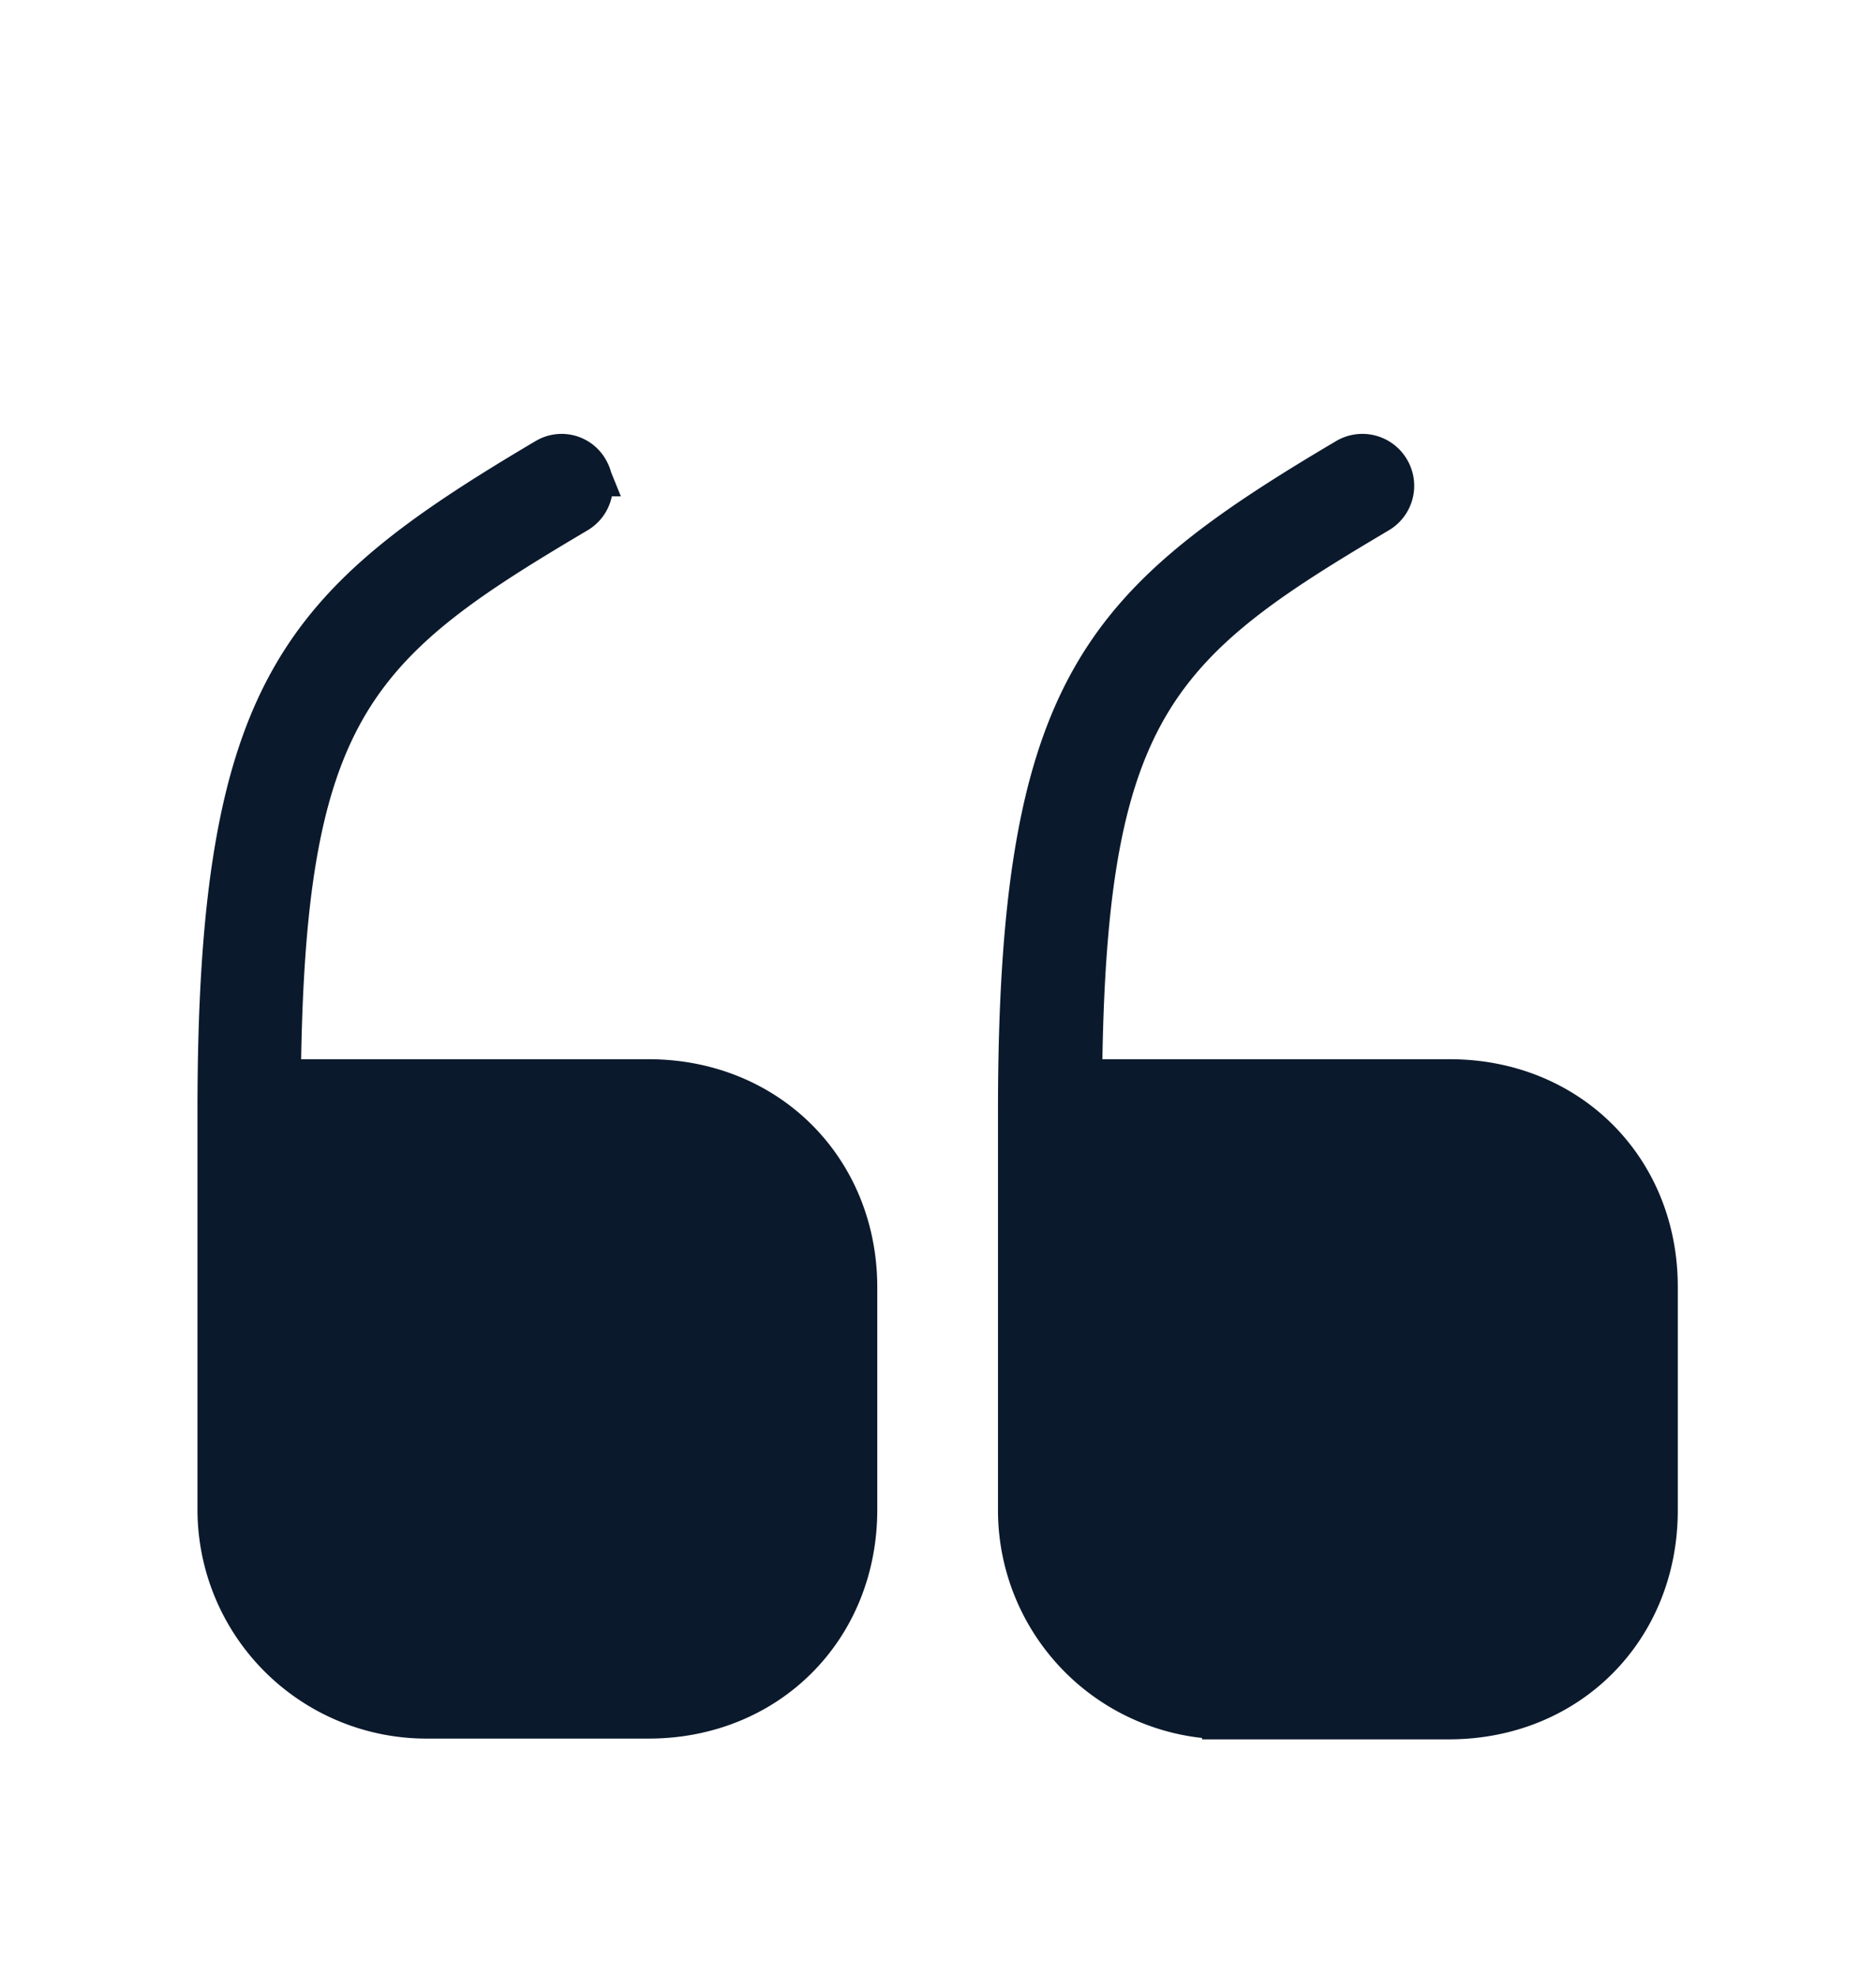 <svg xmlns="http://www.w3.org/2000/svg" width="38" height="40" viewBox="0 0 38 40" fill="none"><g filter="url(#a)" fill="#0B192C" stroke="#0B192C"><path d="m5.6 17.436-.009.509h7.544c2.365 0 4.135 1.772 4.135 4.12v4.5c0 2.364-1.771 4.135-4.135 4.135h-4.5A4.14 4.14 0 0 1 4.5 26.565V18.48c0-4.342.445-6.868 1.455-8.671 1.005-1.795 2.607-2.945 5.14-4.444l.004-.002a.53.53 0 0 1 .733.181l.002.005a.547.547 0 0 1-.186.757C9.51 7.572 7.978 8.555 7.005 10.16c-.971 1.605-1.345 3.762-1.405 7.276Zm16.23 0-.009.509h7.544c2.364 0 4.133 1.771 4.12 4.132v4.503c0 2.364-1.771 4.135-4.135 4.135h-4.5a4.14 4.14 0 0 1-4.135-4.135v-8.085c0-4.35.445-6.879 1.455-8.685 1.005-1.796 2.606-2.946 5.139-4.444a.547.547 0 0 1 .757.185.547.547 0 0 1-.188.755c-2.138 1.266-3.67 2.249-4.643 3.854-.971 1.605-1.345 3.762-1.405 7.276Z"/></g><defs><filter id="a" x="0" y="4.785" width="37.985" height="34.43" filterUnits="userSpaceOnUse" color-interpolation-filters="sRGB"><feFlood flood-opacity="0" result="BackgroundImageFix"/><feColorMatrix in="SourceAlpha" values="0 0 0 0 0 0 0 0 0 0 0 0 0 0 0 0 0 0 127 0" result="hardAlpha"/><feOffset dy="4"/><feGaussianBlur stdDeviation="2"/><feComposite in2="hardAlpha" operator="out"/><feColorMatrix values="0 0 0 0 0 0 0 0 0 0 0 0 0 0 0 0 0 0 0.25 0"/><feBlend in2="BackgroundImageFix" result="effect1_dropShadow_206_196"/><feBlend in="SourceGraphic" in2="effect1_dropShadow_206_196" result="shape"/></filter></defs></svg>